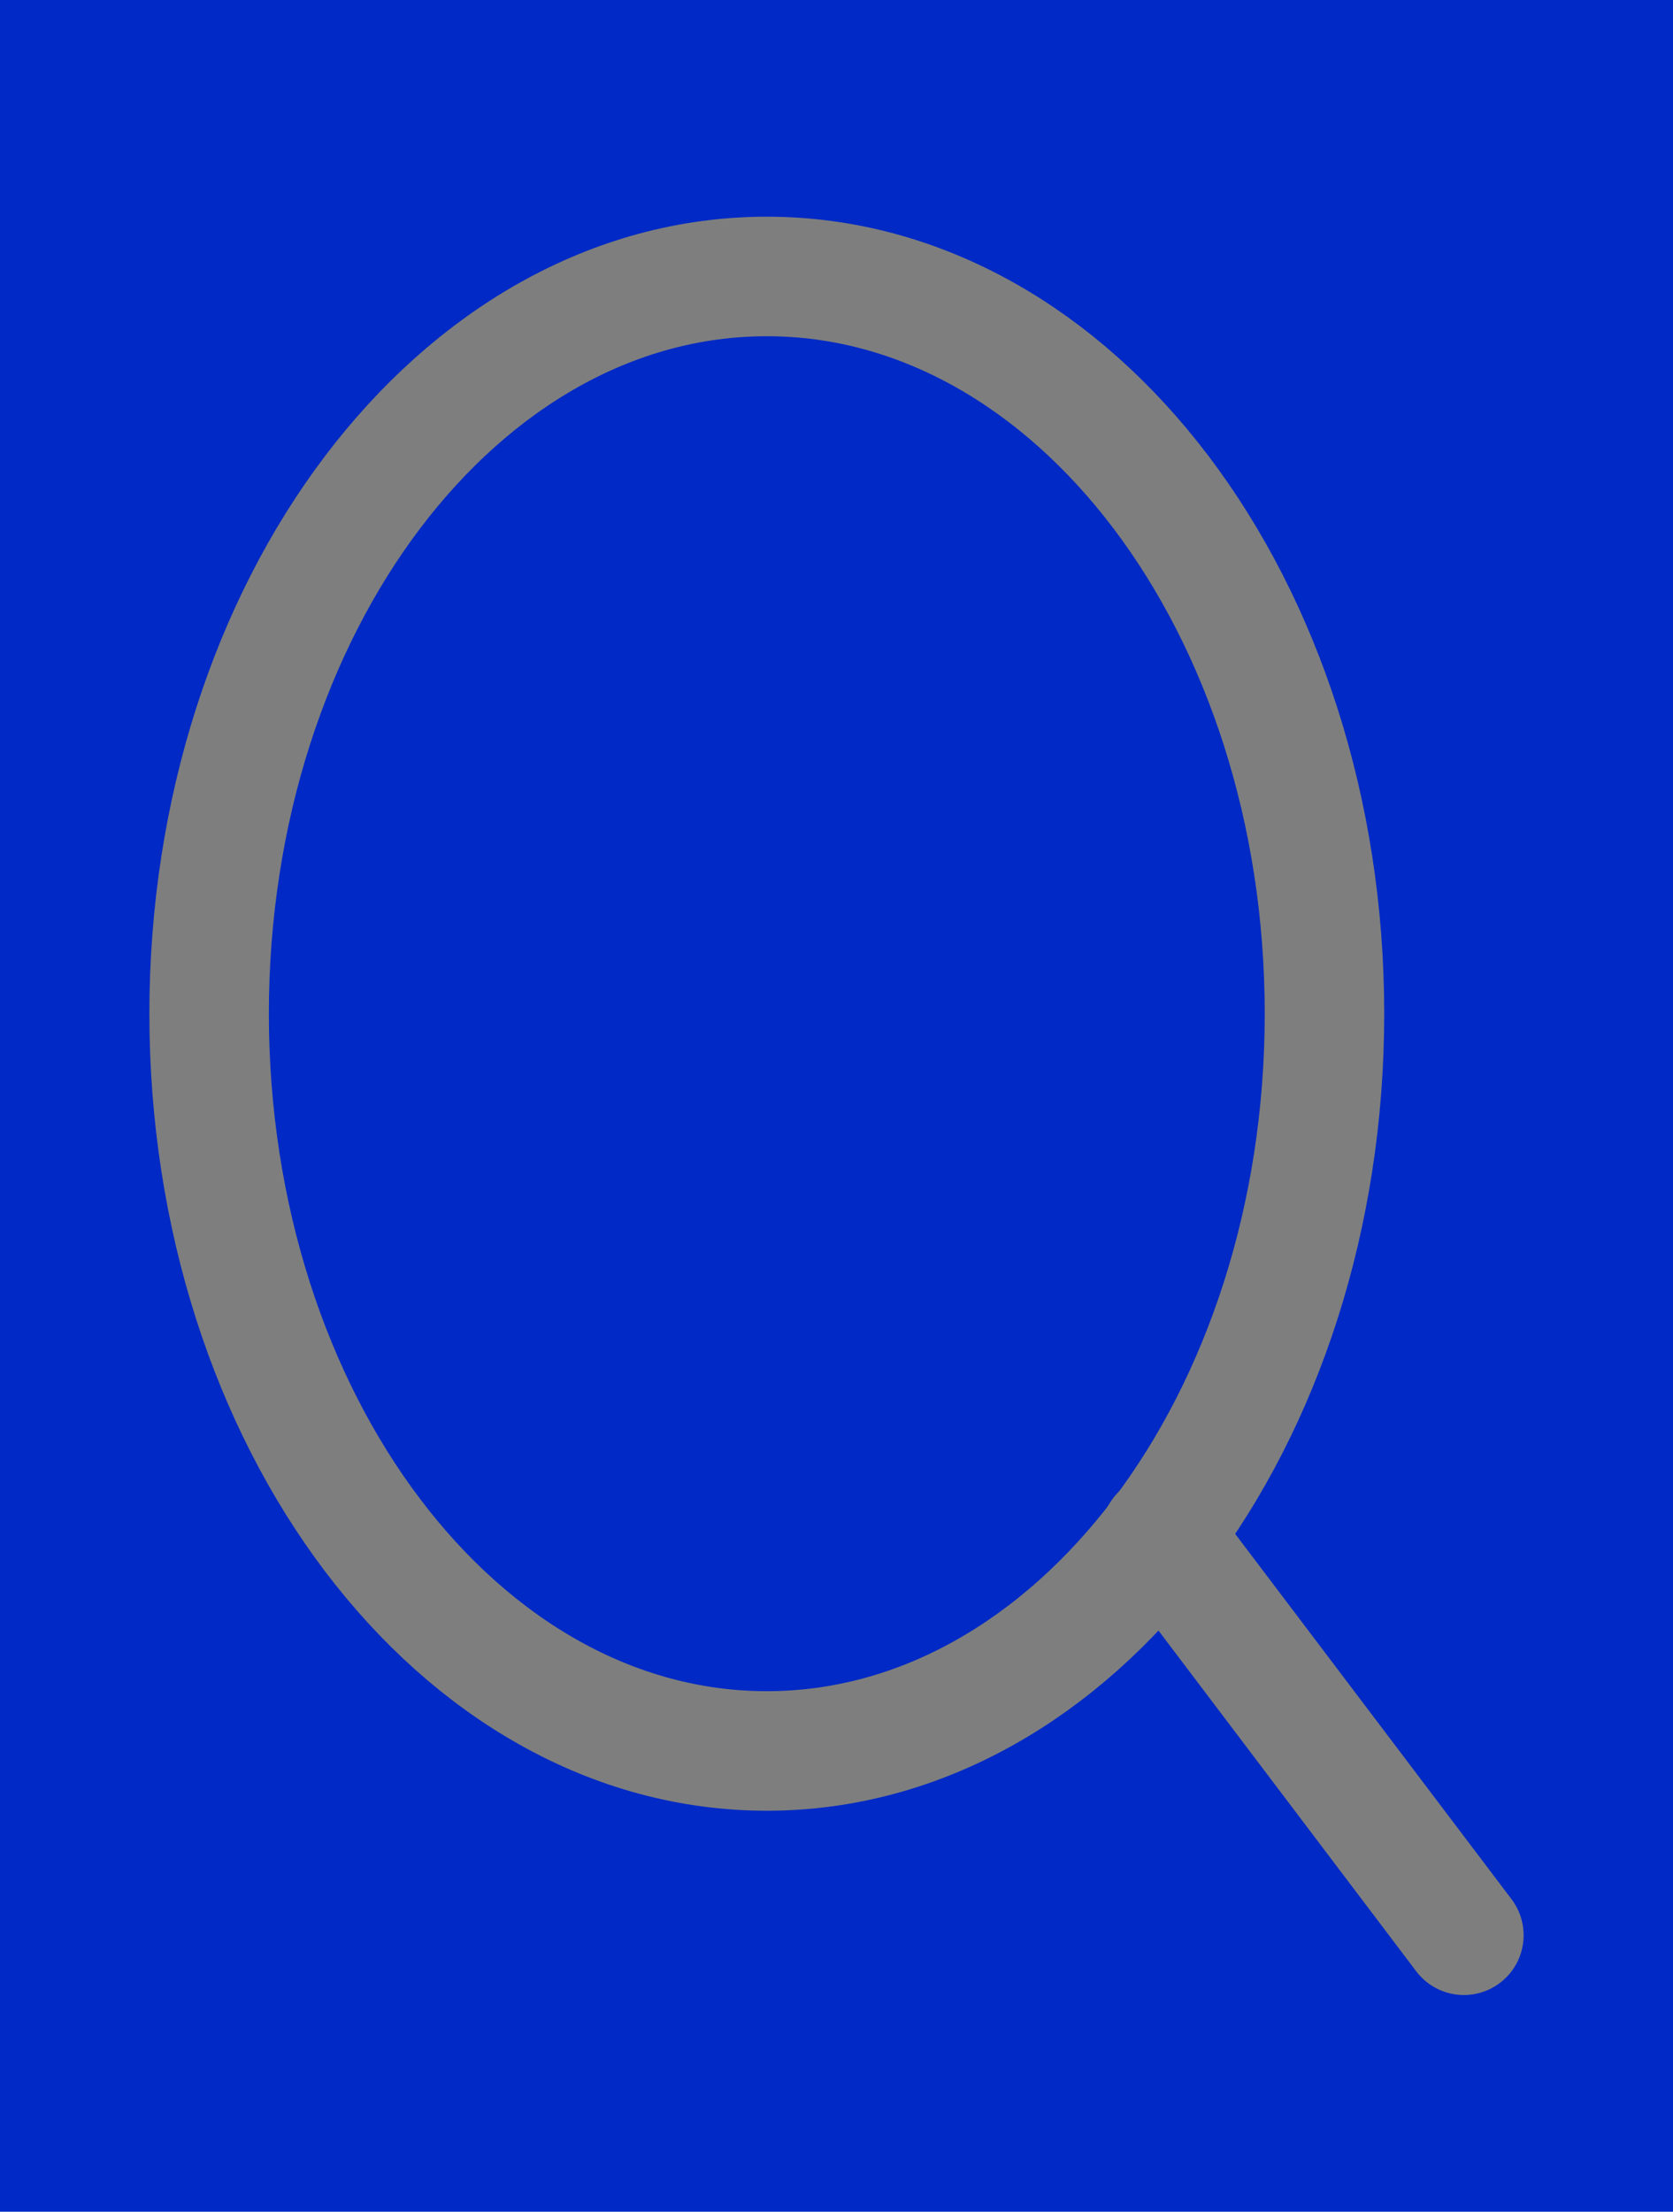 <svg width="28" height="37" viewBox="0 0 28 37" fill="none" xmlns="http://www.w3.org/2000/svg">
<rect width="28" height="37" fill="#0029C5"/>
<path d="M12.833 29.292C17.988 29.292 22.167 23.77 22.167 16.958C22.167 10.147 17.988 4.625 12.833 4.625C7.679 4.625 3.5 10.147 3.5 16.958C3.5 23.77 7.679 29.292 12.833 29.292Z" stroke="#7E7E7E" stroke-width="2" stroke-linecap="round" stroke-linejoin="round"/>
<path d="M24.5 32.375L19.425 25.669" stroke="#7E7E7E" stroke-width="2" stroke-linecap="round" stroke-linejoin="round"/>
</svg>
